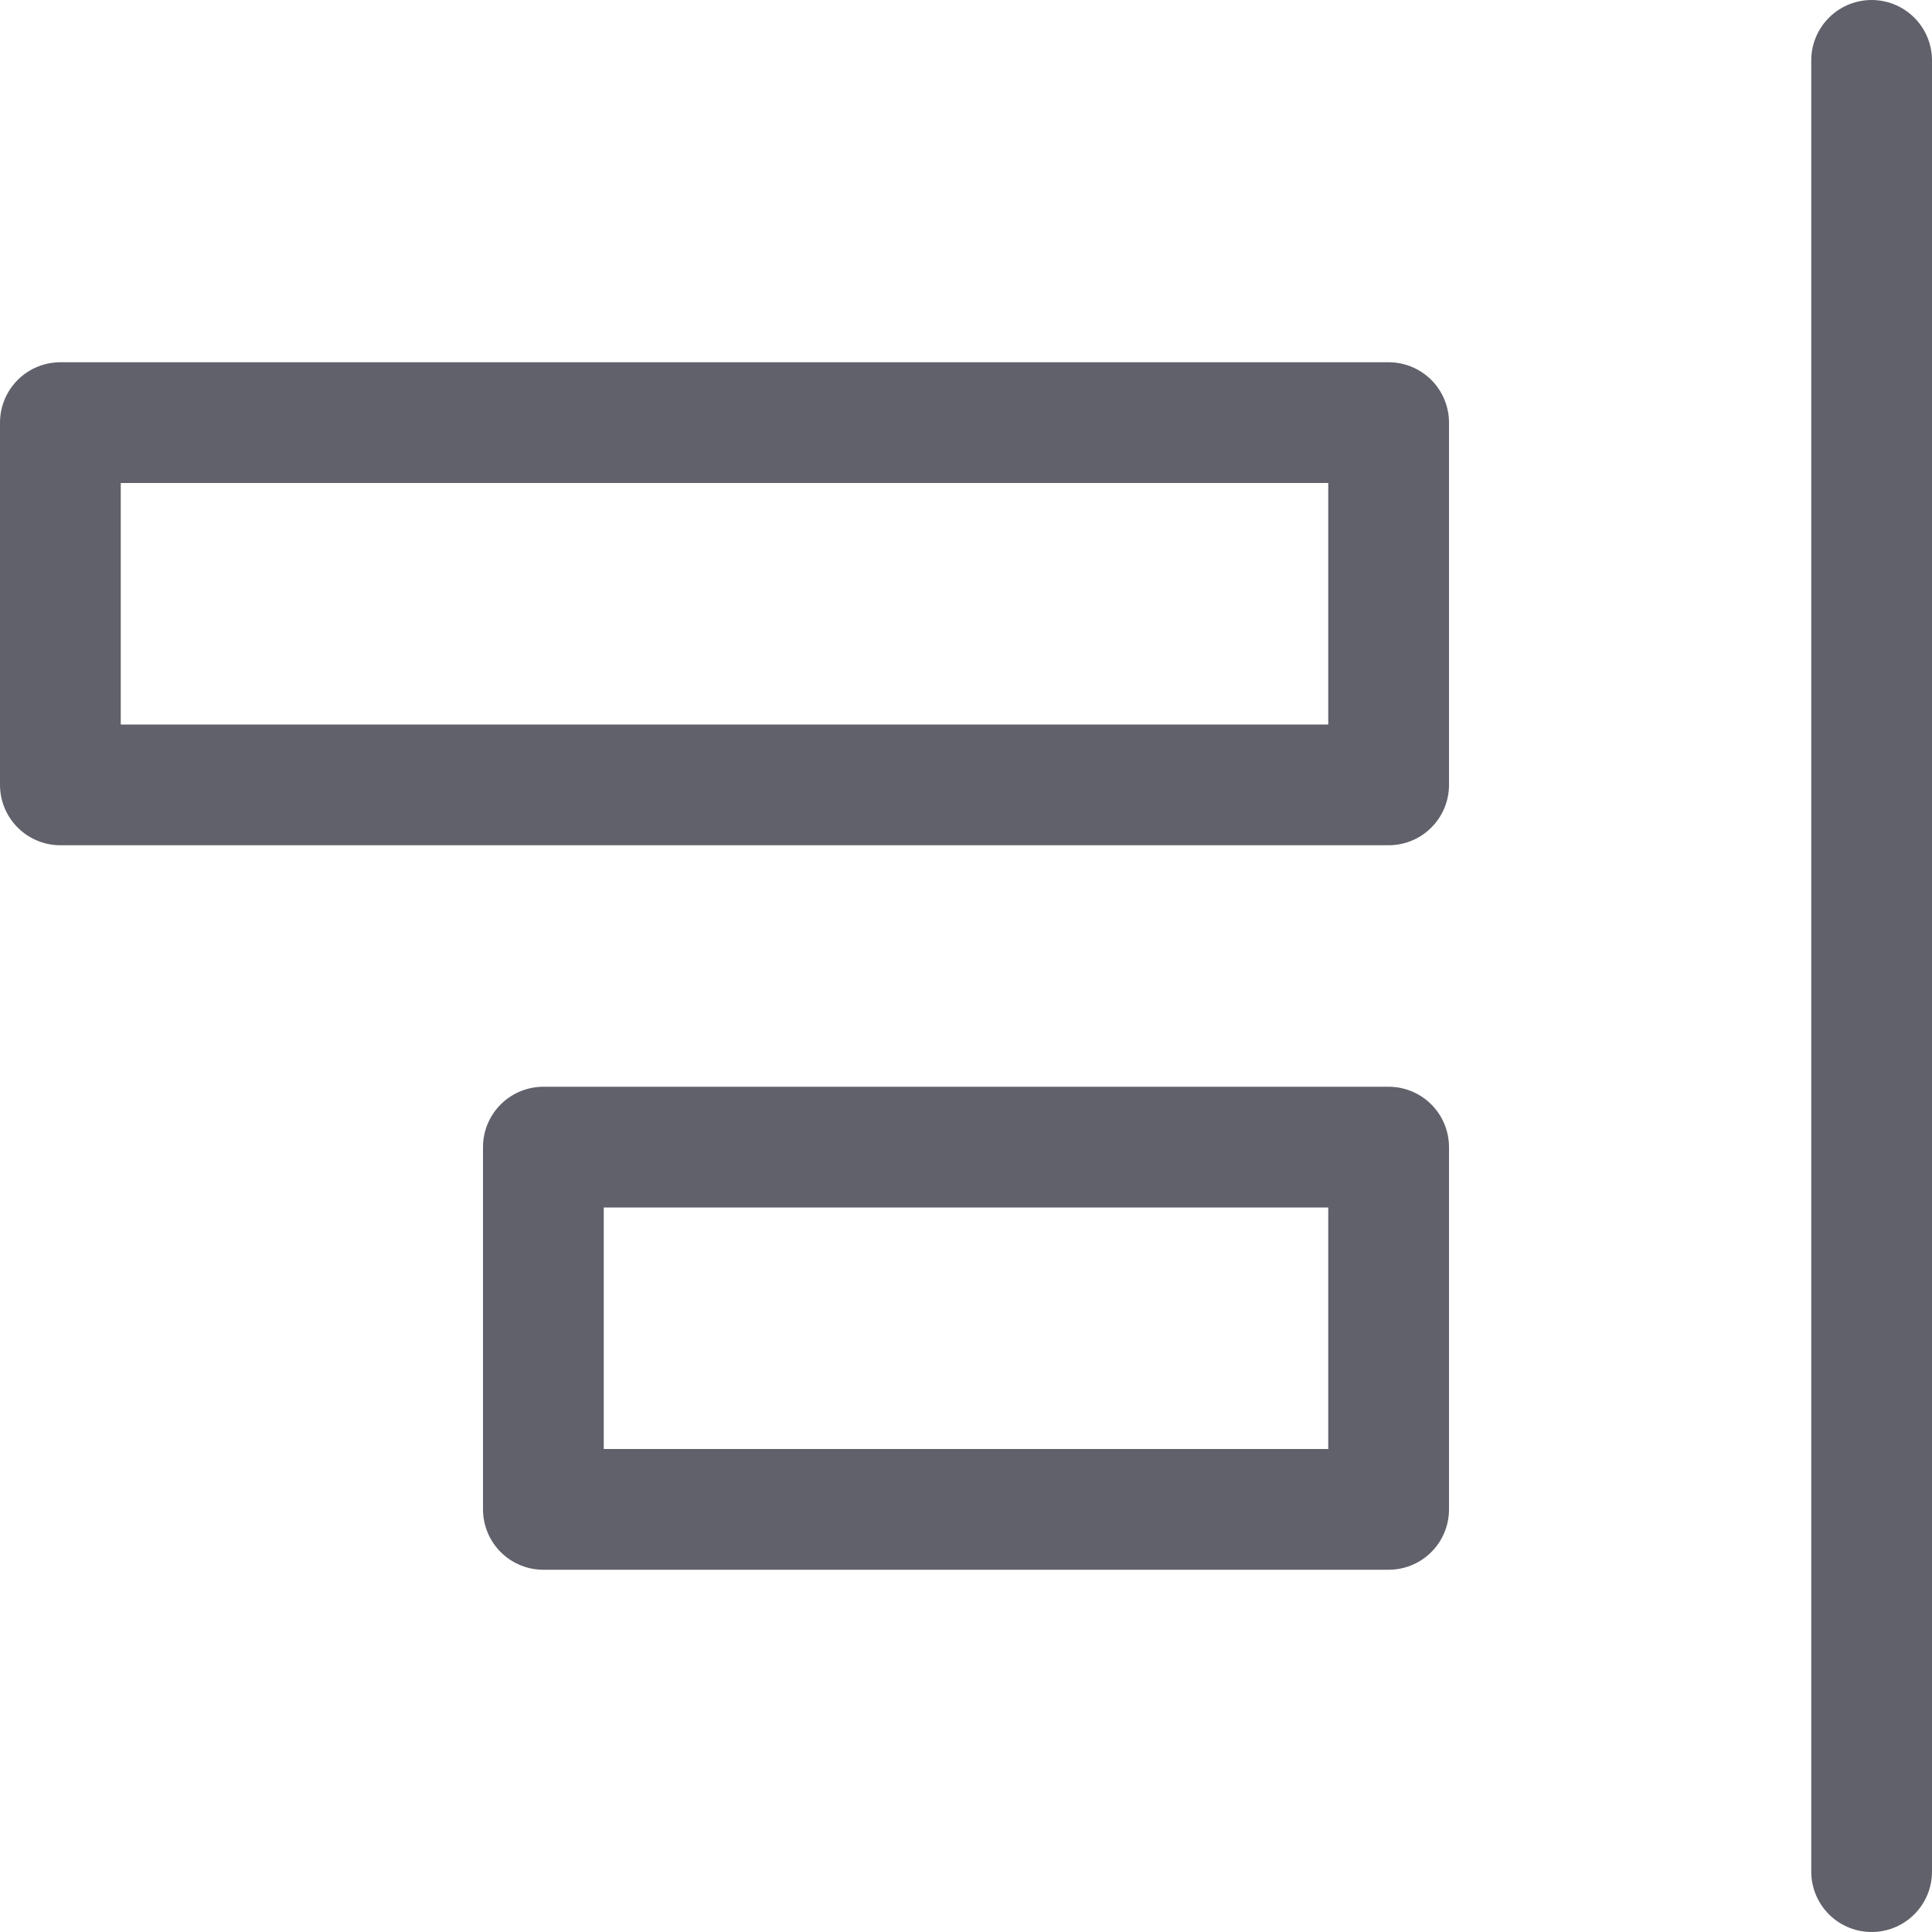 <svg xmlns="http://www.w3.org/2000/svg" height="16" width="16" viewBox="0 0 16 16"><title>align right 2</title><g fill="#61616b" class="nc-icon-wrapper"><line x1="15.5" y1="0.5" x2="15.5" y2="15.5" fill="none" stroke="#61616b" stroke-linecap="round" stroke-linejoin="round" data-cap="butt" data-color="color-2"></line> <rect x="0.5" y="3.5" width="11" height="3" fill="none" stroke="#61616b" stroke-linecap="round" stroke-linejoin="round" data-cap="butt"></rect> <rect x="4.5" y="9.5" width="7" height="3" fill="none" stroke="#61616b" stroke-linecap="round" stroke-linejoin="round" data-cap="butt"></rect></g></svg>